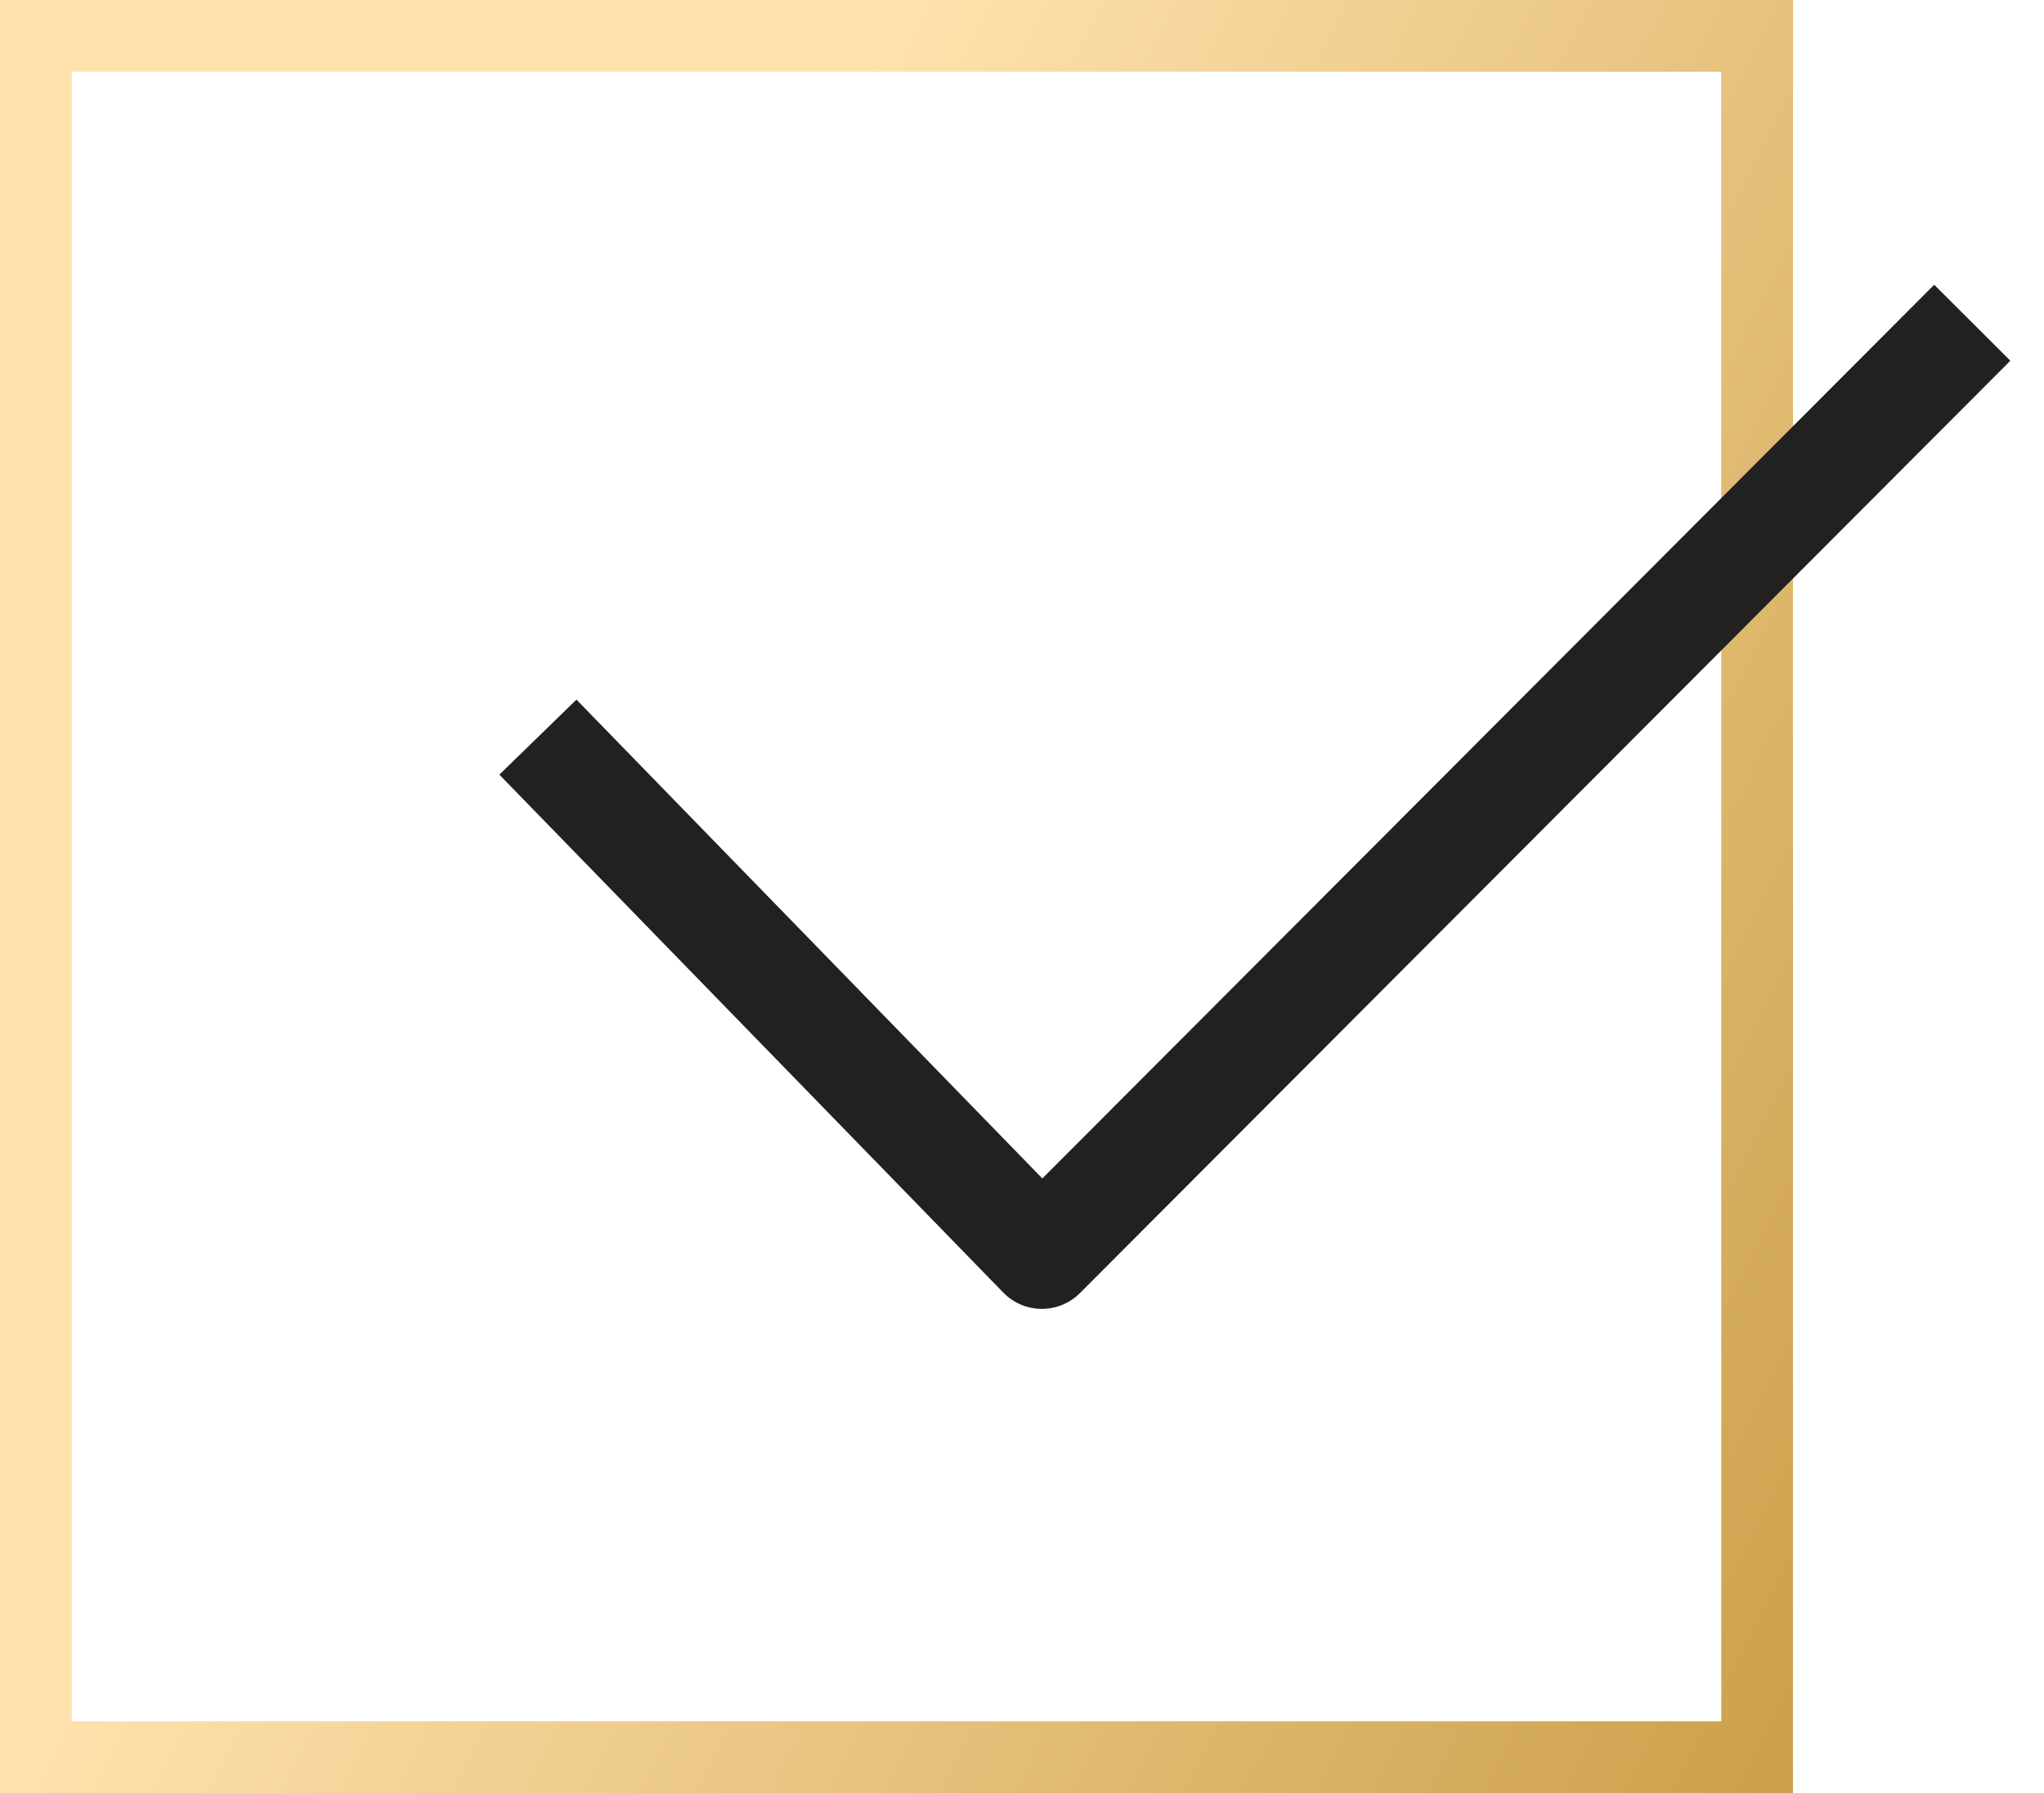 <svg width="57" height="50" viewBox="0 0 57 50" fill="none" xmlns="http://www.w3.org/2000/svg">
<rect x="1" y="1" width="48" height="48" stroke="url(#paint0_linear)" stroke-width="2"/>
<path d="M15 20.556L29.054 35L55 9" stroke="#212121" stroke-width="3" stroke-linejoin="round"/>
<defs>
<linearGradient id="paint0_linear" x1="12.5" y1="24.993" x2="52.501" y2="45" gradientUnits="userSpaceOnUse">
<stop stop-color="#FFE2AE"/>
<stop offset="1" stop-color="#CCA04A"/>
</linearGradient>
</defs>
</svg>
